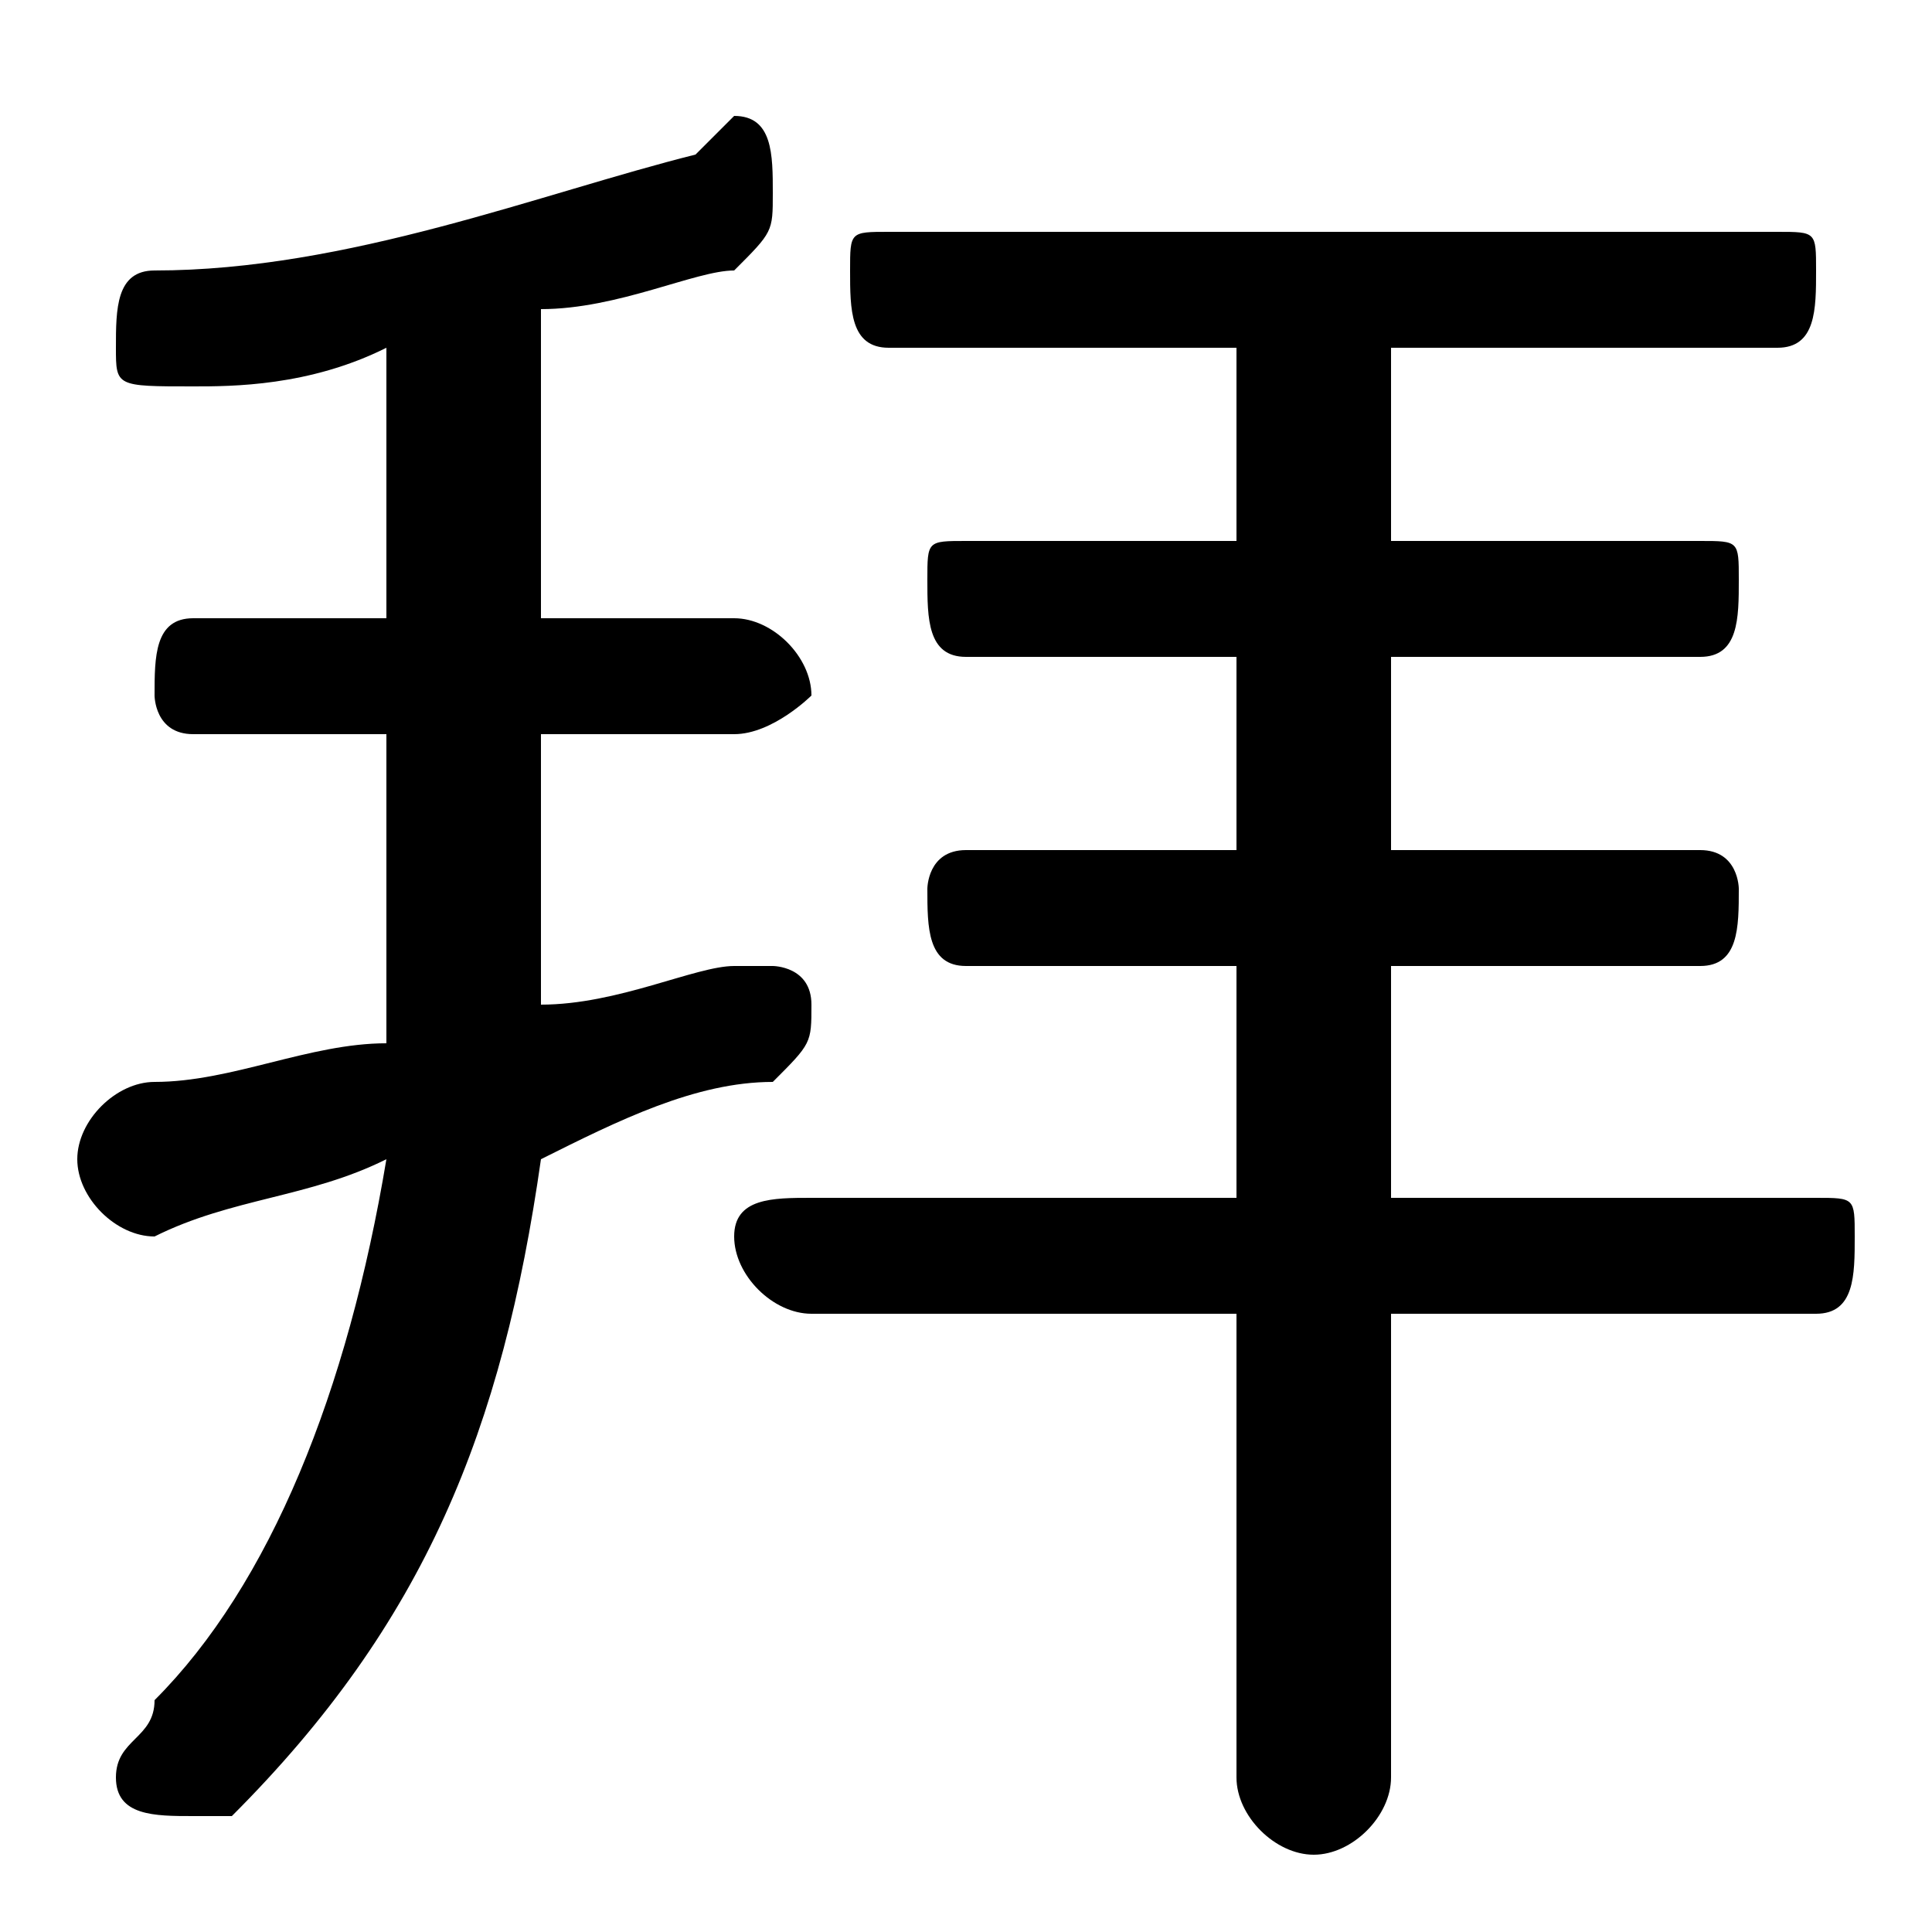 <svg xmlns="http://www.w3.org/2000/svg" viewBox="0 -44.0 50.0 50.0">
    <rect x="0" y="-44.0" width="50.0" height="50.0" fill="#808080" stroke="none"/>
    <g transform="scale(1, -1)">
        <!-- ボディの枠 -->
        <rect x="0" y="-6.0" width="50.0" height="50.0"
            stroke="white" fill="white"/>
        <!-- グリフ座標系の原点 -->
        <circle cx="0" cy="0" r="5" fill="white"/>
        <!-- グリフのアウトライン -->
        <g style="fill:black;stroke:#000000;stroke-width:0;stroke-linecap:round;stroke-linejoin:round;">
        <path d="M 36.0 10.0 L 47.0 10.0 C 48.0 10.0 48.0 11.0 48.0 12.0 C 48.0 13.0 48.0 13.0 47.0 13.0 L 36.0 13.0 L 36.0 19.0 L 44.0 19.0 C 45.0 19.0 45.0 20.0 45.0 21.0 C 45.0 21.0 45.0 22.0 44.0 22.0 L 36.0 22.0 L 36.0 27.0 L 44.0 27.0 C 45.0 27.0 45.0 28.0 45.0 29.0 C 45.0 30.0 45.0 30.0 44.0 30.0 L 36.0 30.0 L 36.0 35.0 L 46.0 35.0 C 47.0 35.0 47.0 36.0 47.0 37.0 C 47.0 38.0 47.0 38.0 46.0 38.0 L 23.0 38.0 C 22.0 38.0 22.0 38.0 22.0 37.0 C 22.0 36.0 22.0 35.0 23.0 35.0 L 32.0 35.0 L 32.0 30.0 L 25.0 30.0 C 24.0 30.0 24.0 30.0 24.0 29.0 C 24.0 28.0 24.0 27.0 25.0 27.0 L 32.0 27.0 L 32.0 22.0 L 25.0 22.0 C 24.0 22.0 24.0 21.0 24.0 21.0 C 24.0 20.0 24.0 19.0 25.0 19.0 L 32.0 19.0 L 32.0 13.0 L 21.0 13.0 C 20.0 13.0 19.0 13.0 19.0 12.0 C 19.0 11.0 20.0 10.0 21.0 10.0 L 32.0 10.0 L 32.0 -2.0 C 32.0 -3.0 33.0 -4.0 34.0 -4.0 C 35.0 -4.0 36.0 -3.0 36.0 -2.0 Z M 10.0 28.0 L 5.0 28.0 C 4.0 28.0 4.0 27.0 4.0 26.0 C 4.0 26.0 4.0 25.0 5.0 25.0 L 10.0 25.0 L 10.0 20.0 C 10.0 19.0 10.0 18.0 10.0 17.0 C 8.0 17.0 6.0 16.0 4.0 16.0 C 3.0 16.0 2.0 15.0 2.0 14.0 C 2.0 13.0 3.0 12.0 4.0 12.0 C 6.0 13.0 8.0 13.0 10.0 14.0 C 9.0 8.0 7.0 3.0 4.0 -0.0 C 4.0 -1.0 3.0 -1.0 3.0 -2.0 C 3.0 -3.0 4.0 -3.0 5.0 -3.0 C 5.0 -3.0 6.0 -3.0 6.0 -3.0 C 11.0 2.0 13.0 7.0 14.0 14.0 C 16.0 15.0 18.0 16.0 20.0 16.0 C 21.0 17.0 21.0 17.0 21.0 18.0 C 21.0 19.0 20.0 19.0 20.0 19.0 C 19.0 19.0 19.0 19.0 19.0 19.0 C 18.0 19.0 16.0 18.0 14.0 18.0 C 14.0 19.0 14.0 19.0 14.0 20.0 L 14.0 25.0 L 19.0 25.0 C 20.0 25.0 21.0 26.0 21.0 26.0 C 21.0 27.0 20.0 28.0 19.0 28.0 L 14.0 28.0 L 14.0 36.0 C 16.0 36.0 18.0 37.0 19.0 37.0 C 20.0 38.0 20.0 38.0 20.0 39.0 C 20.0 40.0 20.0 41.0 19.0 41.0 C 19.0 41.0 18.0 40.0 18.0 40.0 C 14.0 39.0 9.0 37.0 4.0 37.0 C 3.0 37.0 3.0 36.0 3.0 35.0 C 3.0 34.0 3.0 34.0 5.0 34.0 C 6.0 34.0 8.0 34.0 10.0 35.0 Z"/>
    </g>
    </g>
</svg>
